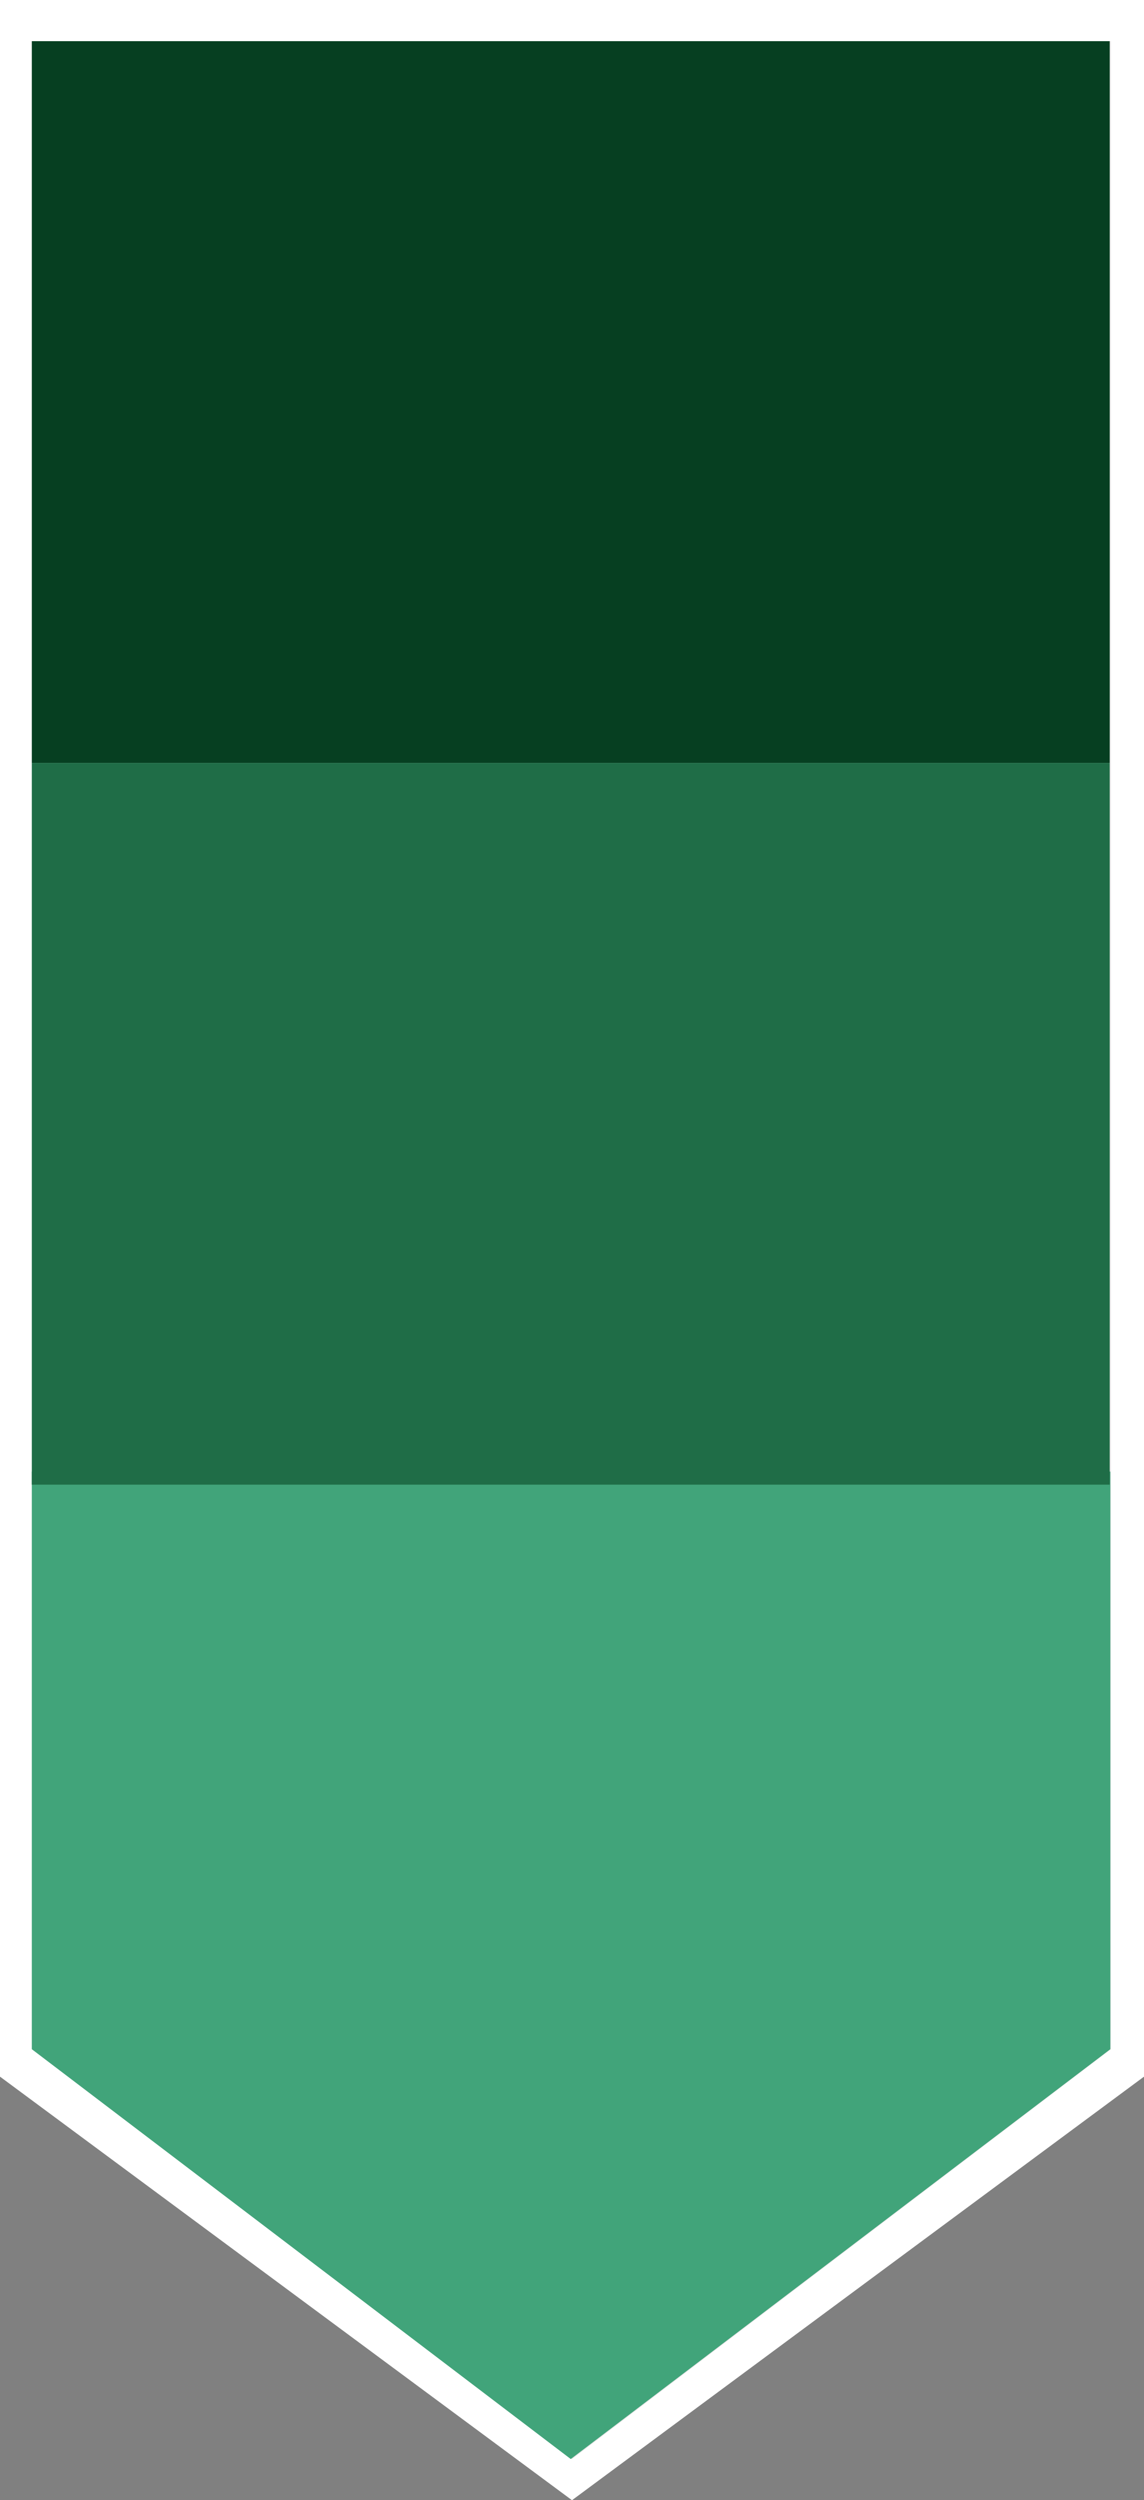 <svg xmlns="http://www.w3.org/2000/svg" viewBox="0 0 18.34 40.08"><rect x="0" y="0" width="18.34" height="40.08" fill="#808080" stroke="none"/><defs><style>.cls-1{fill:#fff;}.cls-2{fill:#e5e5e5;}.cls-3{fill:#41a47a;}.cls-4{fill:#063f21;}.cls-5{fill:#1f6d47;}</style></defs><title>Ativo 126</title><g id="Camada_2" data-name="Camada 2"><g id="Camada_1-2" data-name="Camada 1"><polygon class="cls-1" points="18.34 33.29 9.17 40.08 0 33.29 0 0 18.34 0 18.34 33.29"/><polygon class="cls-2" points="17.81 32.85 9.17 39.42 0.53 32.85 0.53 0.66 17.81 0.66 17.81 32.85"/><polygon class="cls-3" points="17.8 32.85 9.15 39.42 0.51 32.85 0.51 23.59 17.8 23.59 17.8 32.85"/><rect class="cls-4" x="0.51" y="0.66" width="17.28" height="11.57"/><rect class="cls-5" x="0.51" y="12.23" width="17.28" height="11.57"/></g></g></svg>